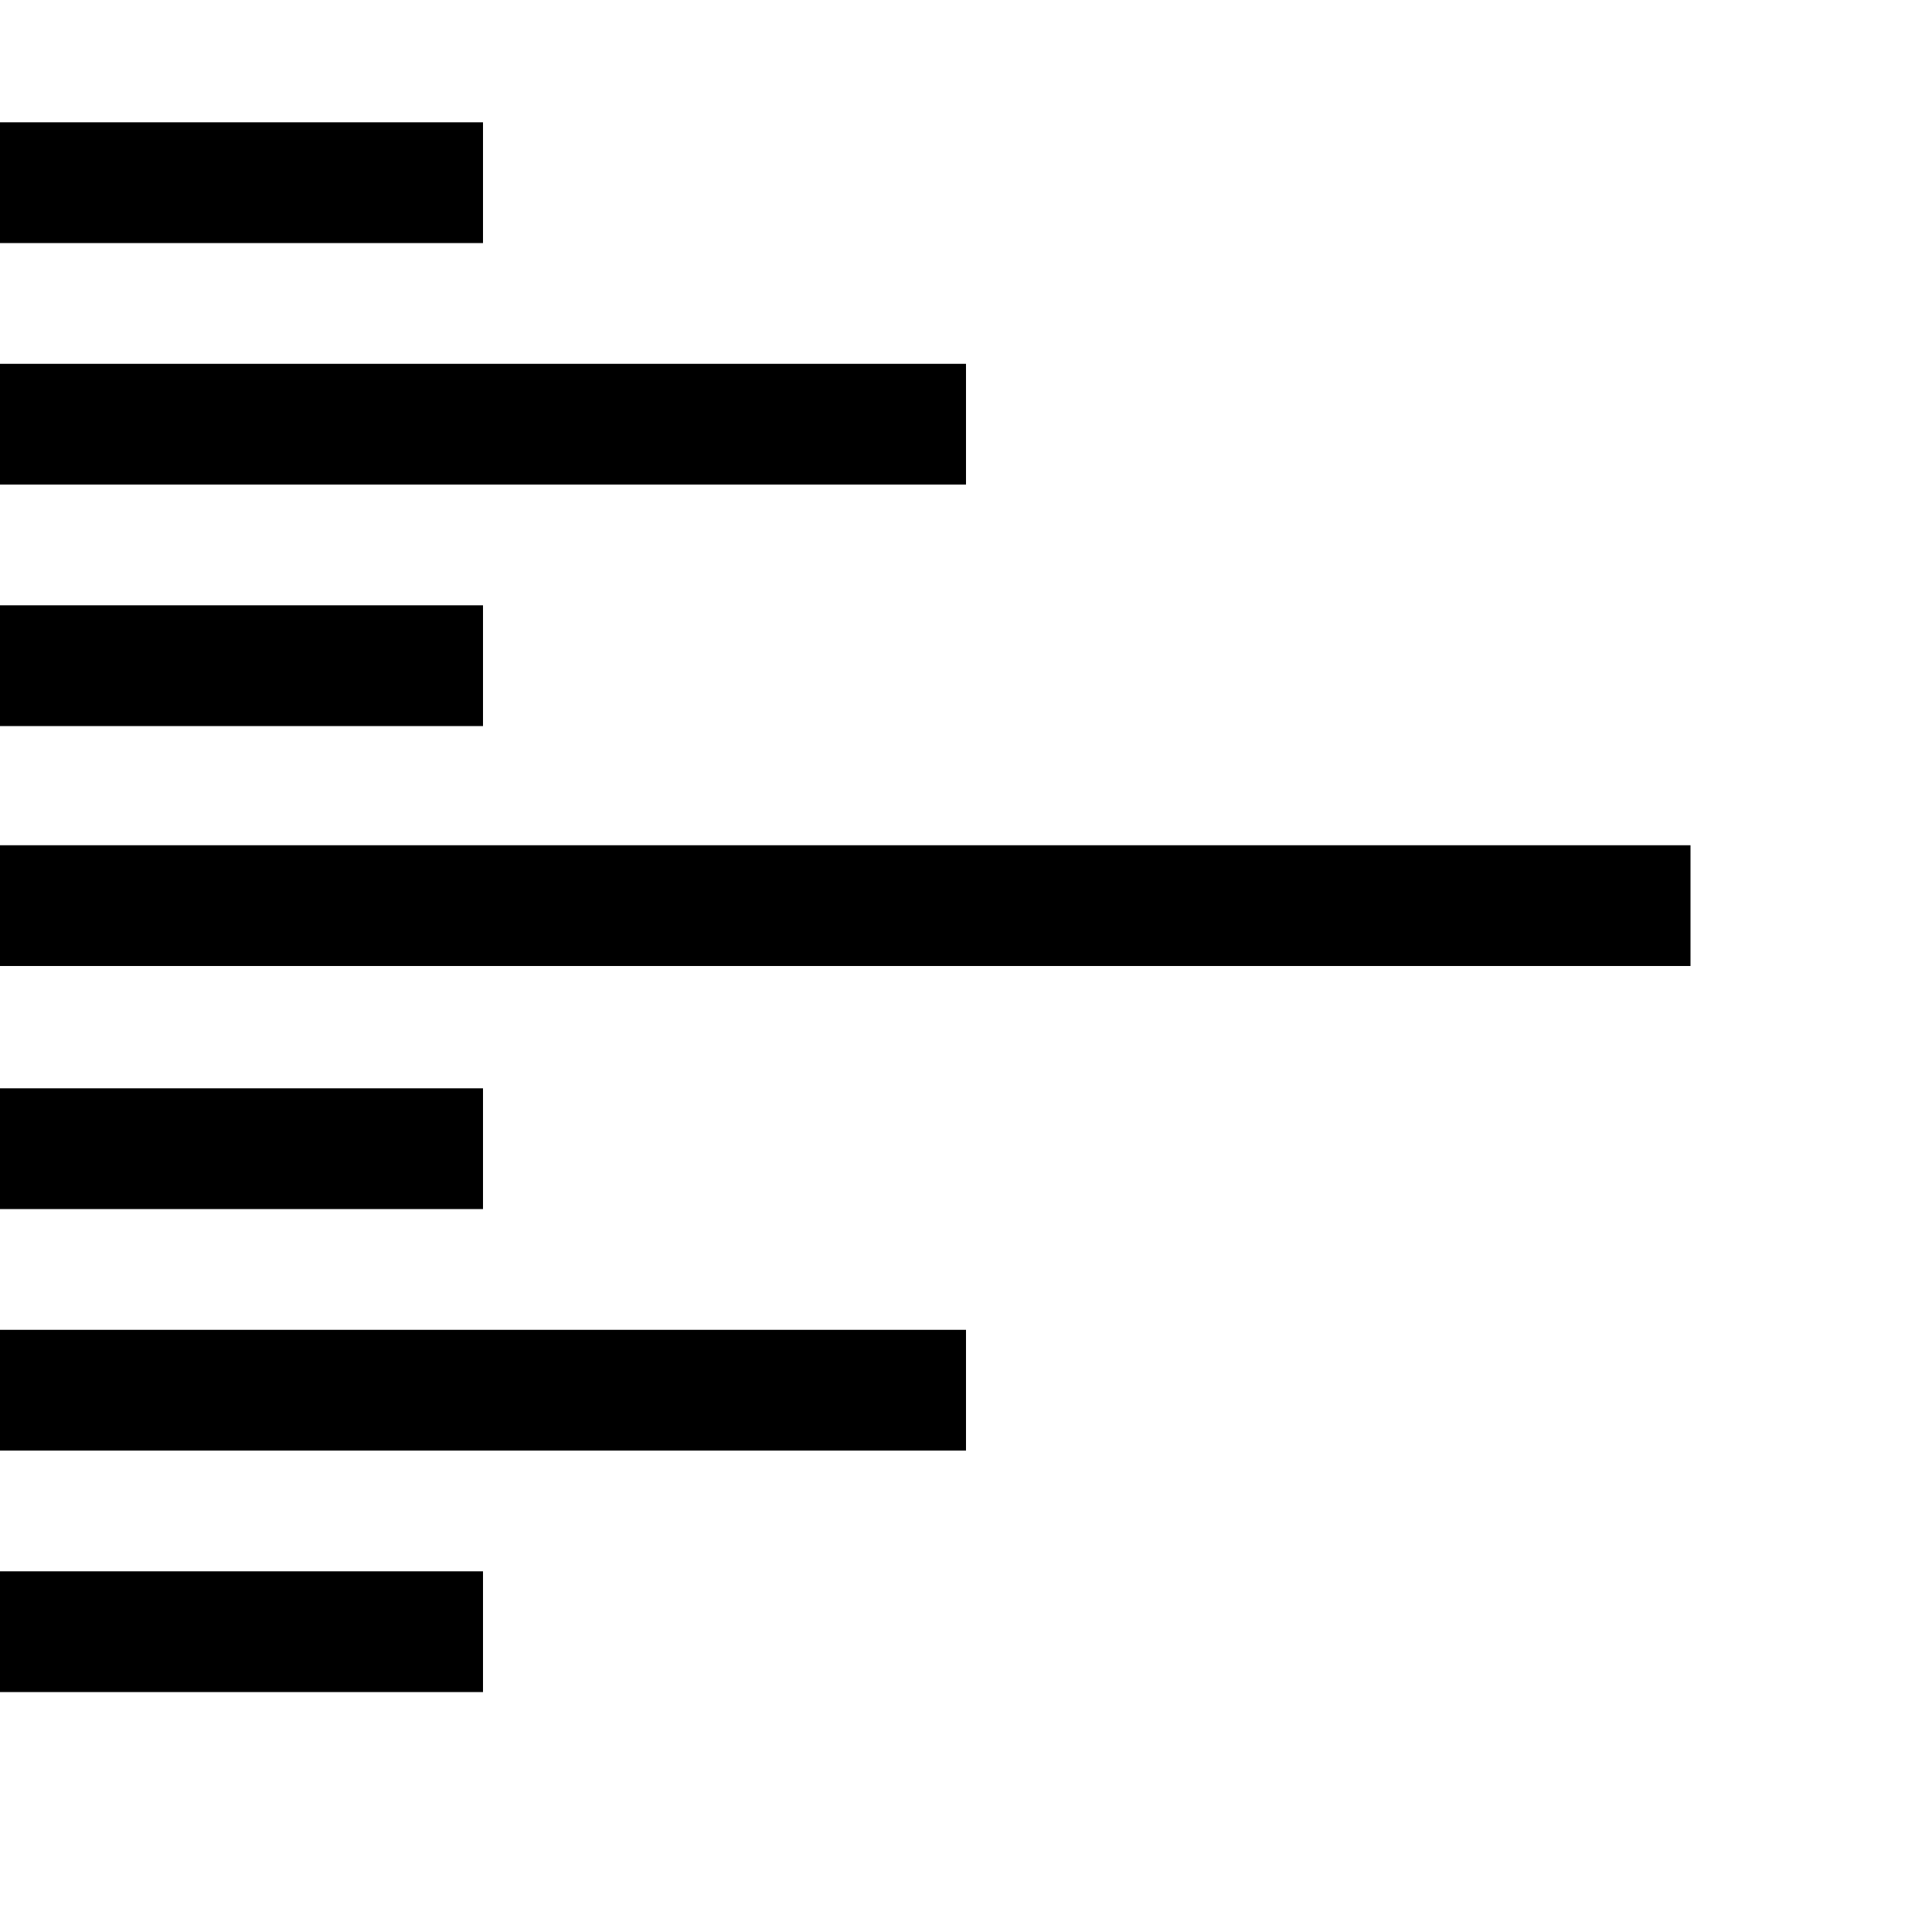 <?xml version="1.0" encoding="UTF-8" standalone="no"?>
<svg
   xmlns:dc="http://purl.org/dc/elements/1.1/"
   xmlns:cc="http://creativecommons.org/ns#"
   xmlns:rdf="http://www.w3.org/1999/02/22-rdf-syntax-ns#"
   xmlns:svg="http://www.w3.org/2000/svg"
   xmlns="http://www.w3.org/2000/svg"
   xmlns:sodipodi="http://sodipodi.sourceforge.net/DTD/sodipodi-0.dtd"
   xmlns:inkscape="http://www.inkscape.org/namespaces/inkscape"
   width="16"
   height="16"
   viewBox="0 0 16 16"
   version="1.1"
   id="svg4"
   sodipodi:docname="align-right.svg"
   inkscape:export-filename="/home/colm/git/WebExtensions/scrollometer/icons/ruler-32.png"
   inkscape:export-xdpi="192"
   inkscape:export-ydpi="192"
   inkscape:version="0.92.1 r15371">
  <defs
     id="defs8" />
  <sodipodi:namedview
     pagecolor="#ffffff"
     bordercolor="#666666"
     borderopacity="1"
     objecttolerance="10"
     gridtolerance="10"
     guidetolerance="10"
     inkscape:pageopacity="0"
     inkscape:pageshadow="2"
     inkscape:window-width="1366"
     inkscape:window-height="704"
     id="namedview6"
     showgrid="true"
     inkscape:zoom="59"
     inkscape:cx="8.2844009"
     inkscape:cy="9.420799"
     inkscape:window-x="0"
     inkscape:window-y="27"
     inkscape:window-maximized="1"
     inkscape:current-layer="svg4">
    <inkscape:grid
       type="xygrid"
       id="grid100" />
  </sodipodi:namedview>
  <path
     d="M 0,9.013 V 10.013 H 4 V 9.013 Z m 0,2 v 1 h 8 v -1 z m 0,2 v 1 h 4 v -1 z"
     id="path2"
     inkscape:connector-curvature="0"
     sodipodi:nodetypes="ccccccccccccccc"
     inkscape:export-xdpi="192"
     inkscape:export-ydpi="192" />
  <path
     d="m 0,1.013 v 1 h 4 v -1 z m 0,2 v 1 h 8 v -1 z m 0,2 v 1 h 4 v -1 z M 0,7 V 8 H 14 V 7 Z"
     id="path2-3"
     inkscape:connector-curvature="0"
     sodipodi:nodetypes="cccccccccccccccccccc"
     inkscape:export-xdpi="192"
     inkscape:export-ydpi="192" />
</svg>
